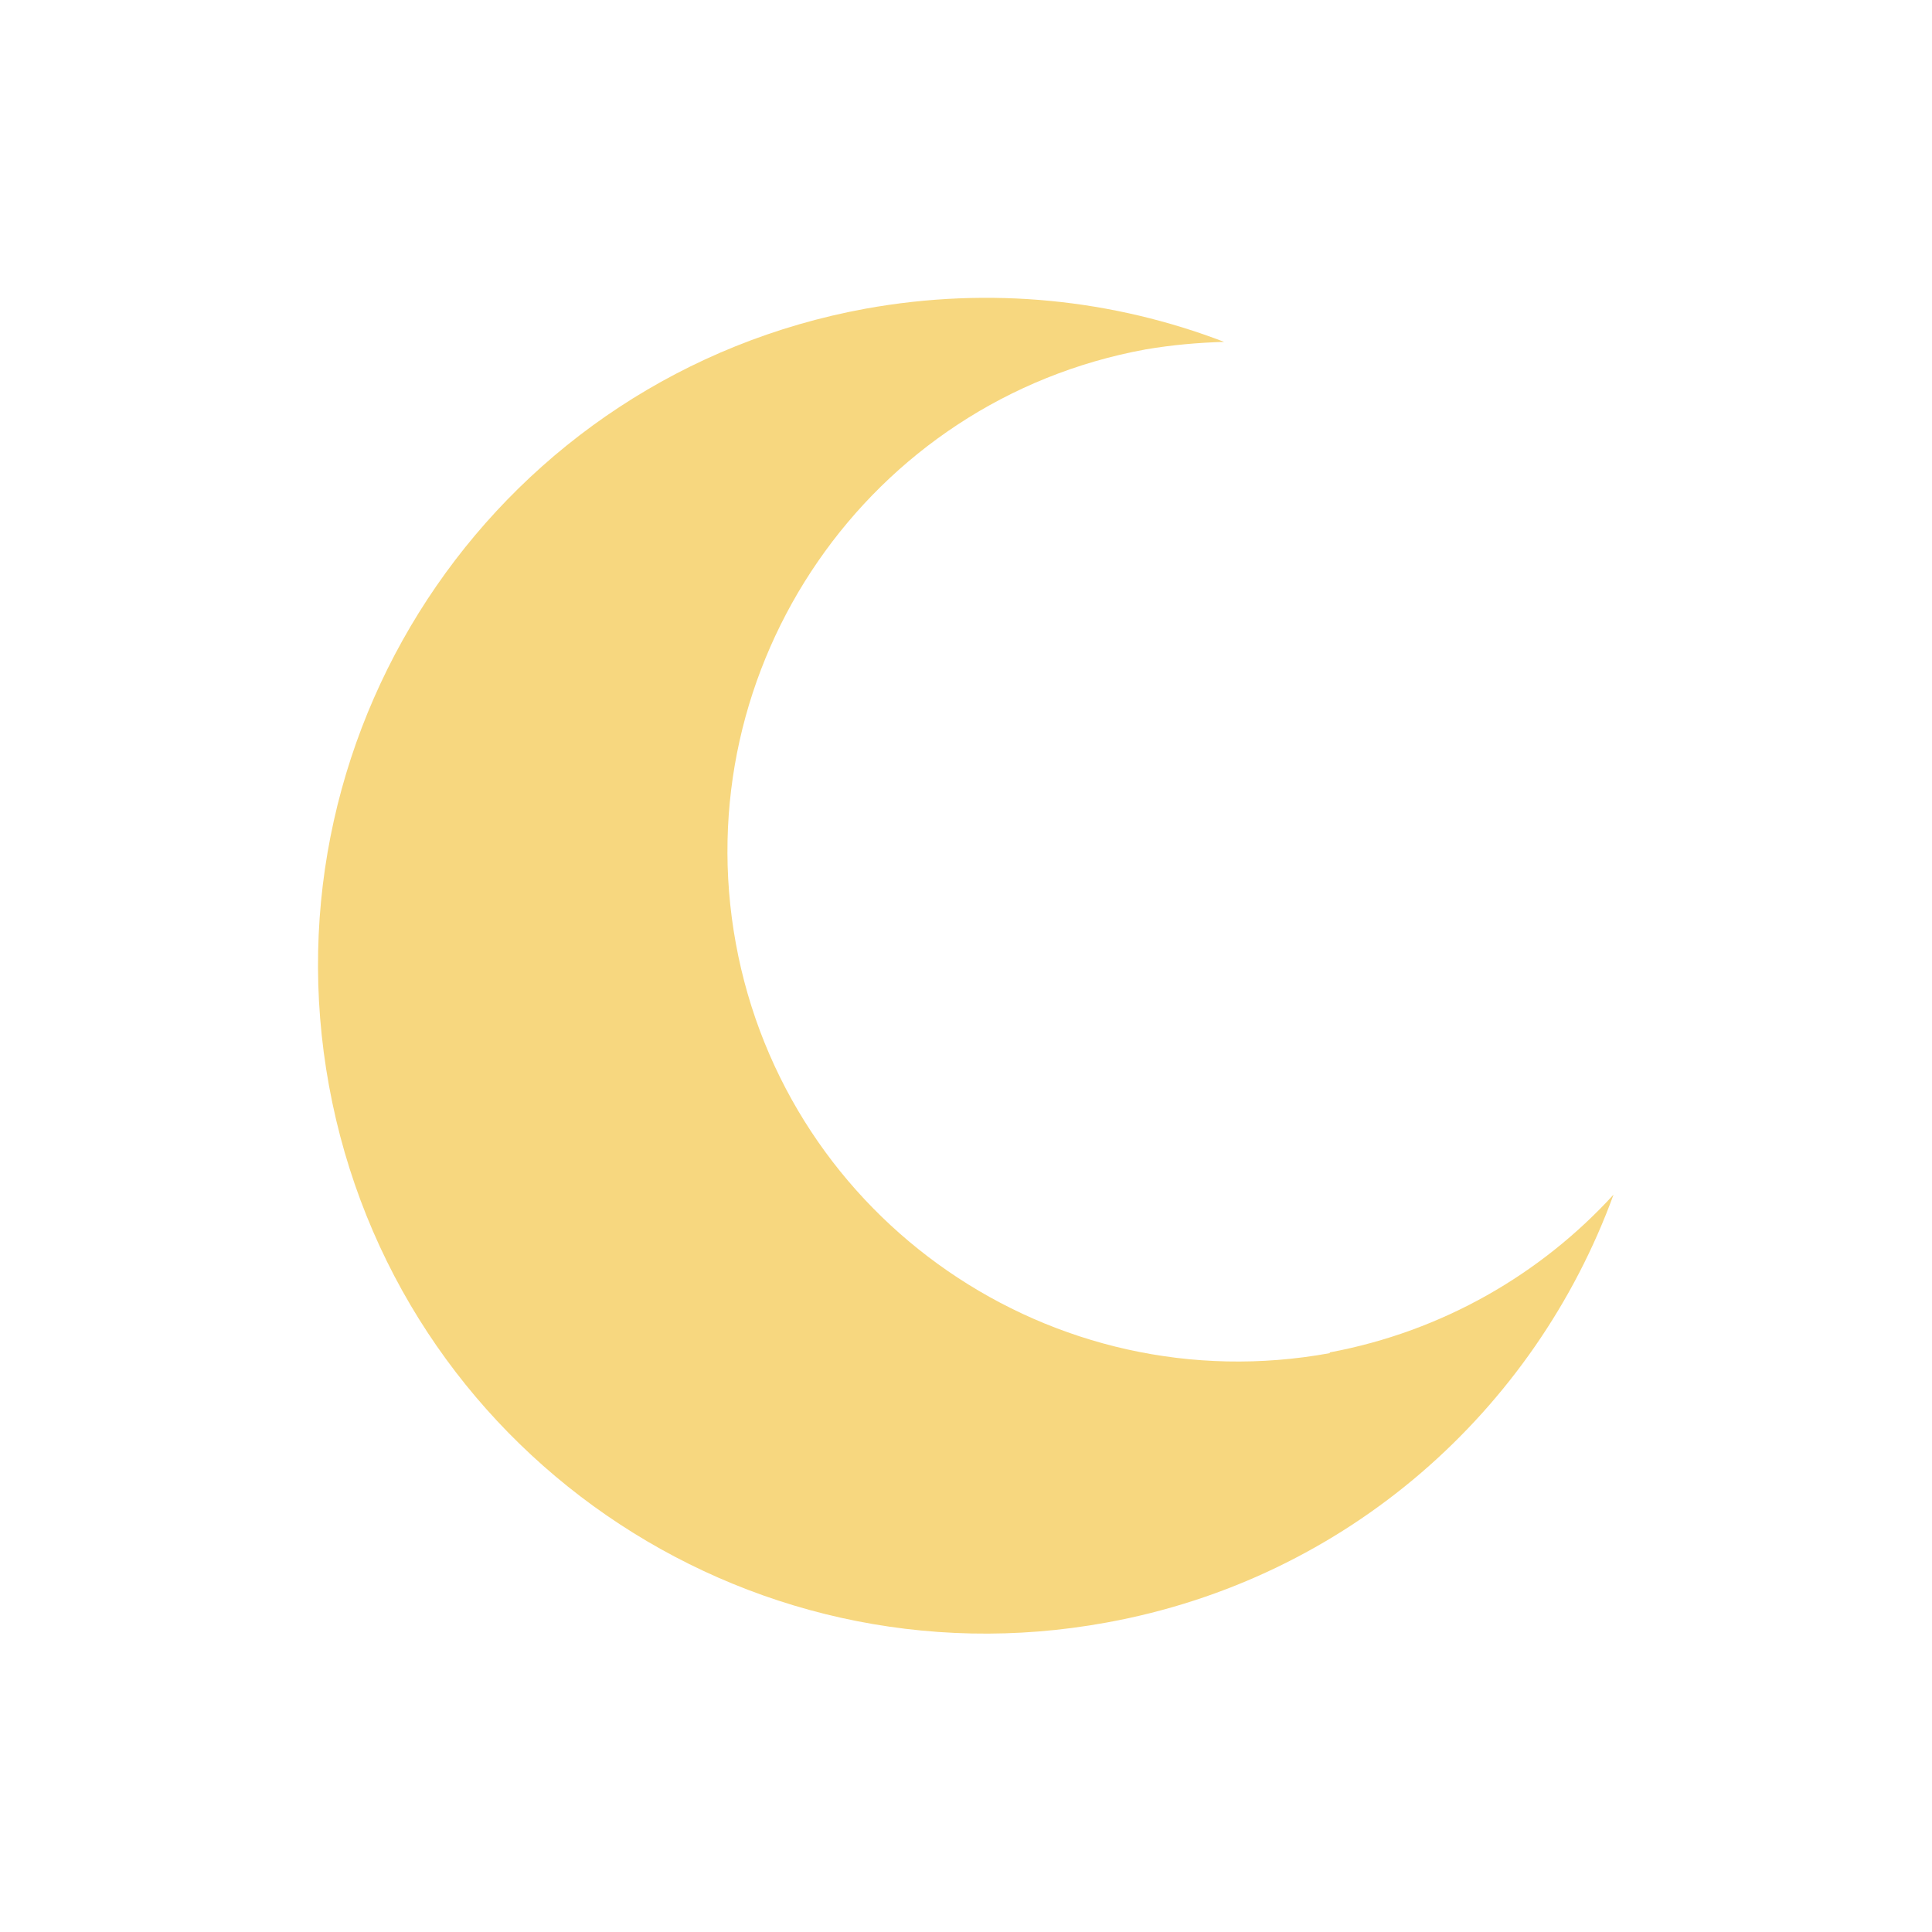 <?xml version="1.0" encoding="UTF-8"?>
<svg id="Layer_1" data-name="Layer 1" xmlns="http://www.w3.org/2000/svg" version="1.1" viewBox="0 0 256 256">
  <defs>
    <style>
      .cls-1 {
        fill: #f7d77f;
        stroke-width: 0px;
      }
    </style>
  </defs>
  <path class="cls-1" d="M176.2,179.3c-36.7,6.7-72-17.6-78.7-54.3s17.6-72,54.3-78.7c3.5-.6,7-.9,10.4-1-14.6-5.6-30.9-7.4-47.5-4.4-48.1,8.8-79.9,54.9-71.1,103,8.8,48.1,54.9,79.9,103,71.1,32-5.8,56.8-28.2,67.2-56.7-9.6,10.5-22.6,18.1-37.6,20.9Z"/>
</svg>